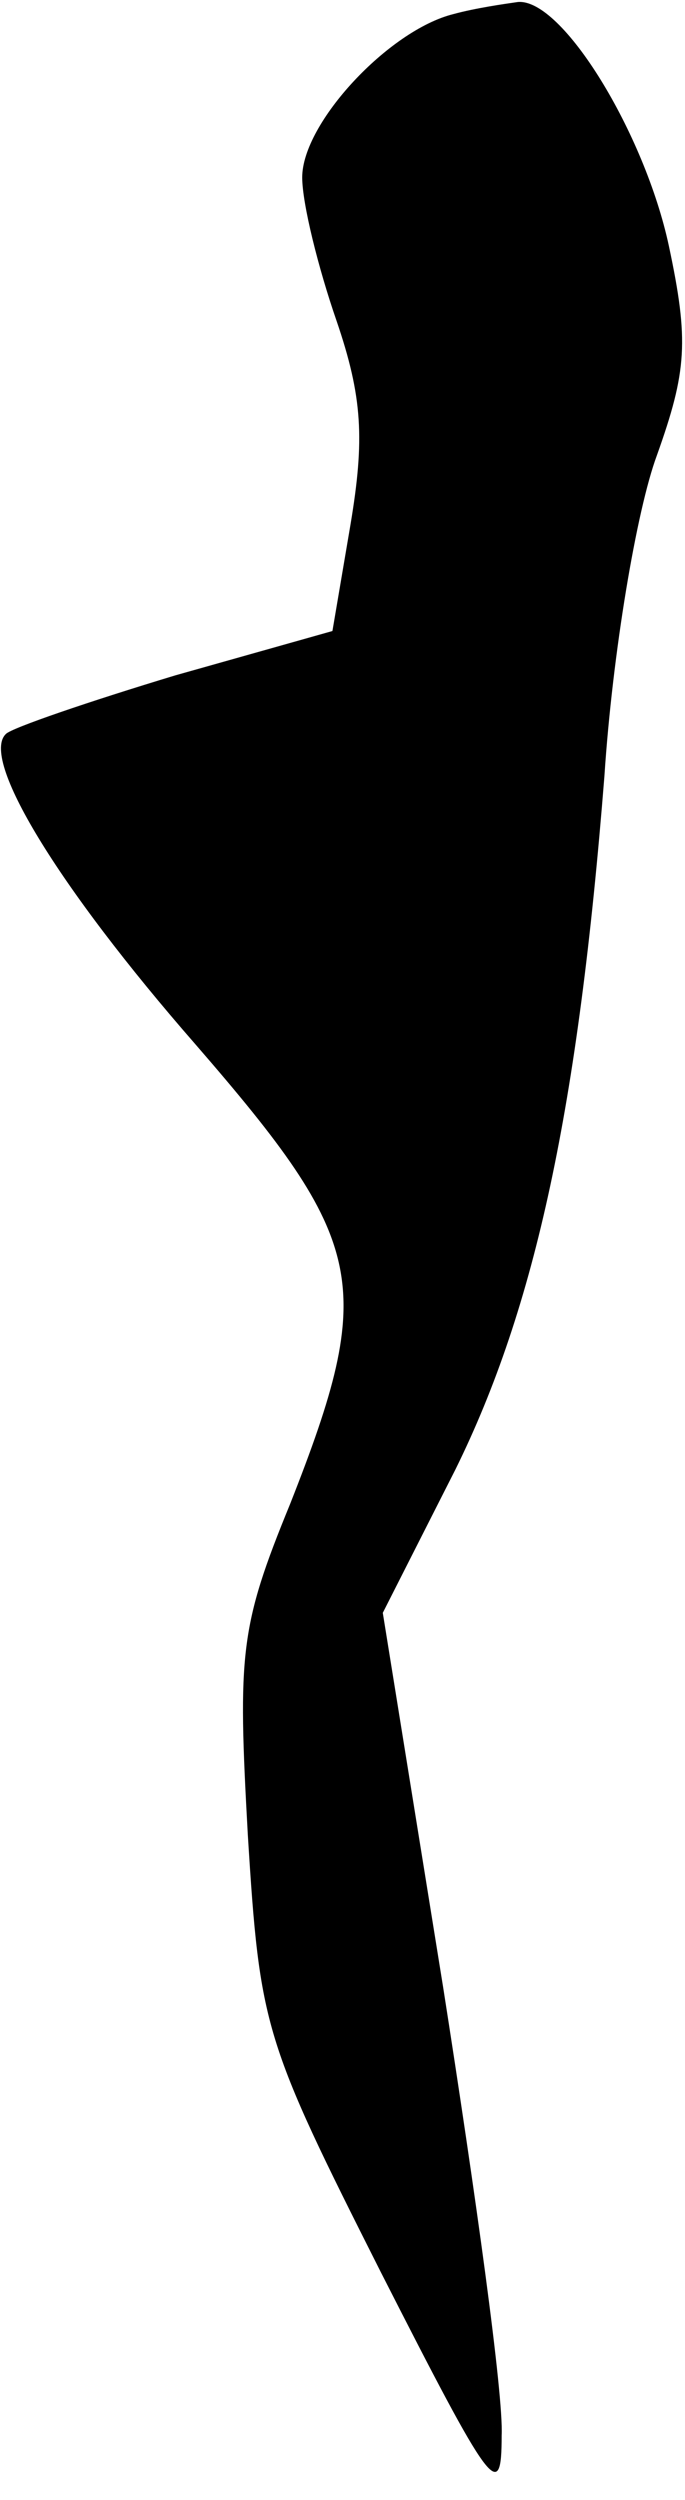 <?xml version="1.0" standalone="no"?>
<!DOCTYPE svg PUBLIC "-//W3C//DTD SVG 20010904//EN"
 "http://www.w3.org/TR/2001/REC-SVG-20010904/DTD/svg10.dtd">
<svg version="1.0" xmlns="http://www.w3.org/2000/svg"
 width="34pt" height="124pt" viewBox="0 0 34 124"
 preserveAspectRatio="xMidYMid meet">
<g transform="translate(0,124) scale(0.1,-0.1)"
fill="#000000" stroke="none">
<path fill="#000000" stroke="none" d="M225 1233 c-32 -8 -75 -54 -75 -81 0
-13 8 -45 17 -71 13 -38 14 -59 7 -101 l-9 -53 -78 -22 c-43 -13 -81 -26 -84
-29 -13 -12 25 -75 94 -154 85 -98 90 -119 47 -228 -25 -61 -26 -74 -21 -164
6 -96 8 -102 66 -217 55 -108 60 -115 60 -81 1 20 -13 120 -29 222 l-30 186
36 71 c40 81 61 180 74 344 4 61 16 132 26 159 15 42 16 57 6 104 -12 56 -53
123 -75 121 -7 -1 -21 -3 -32 -6z"/>
</g>
</svg>
